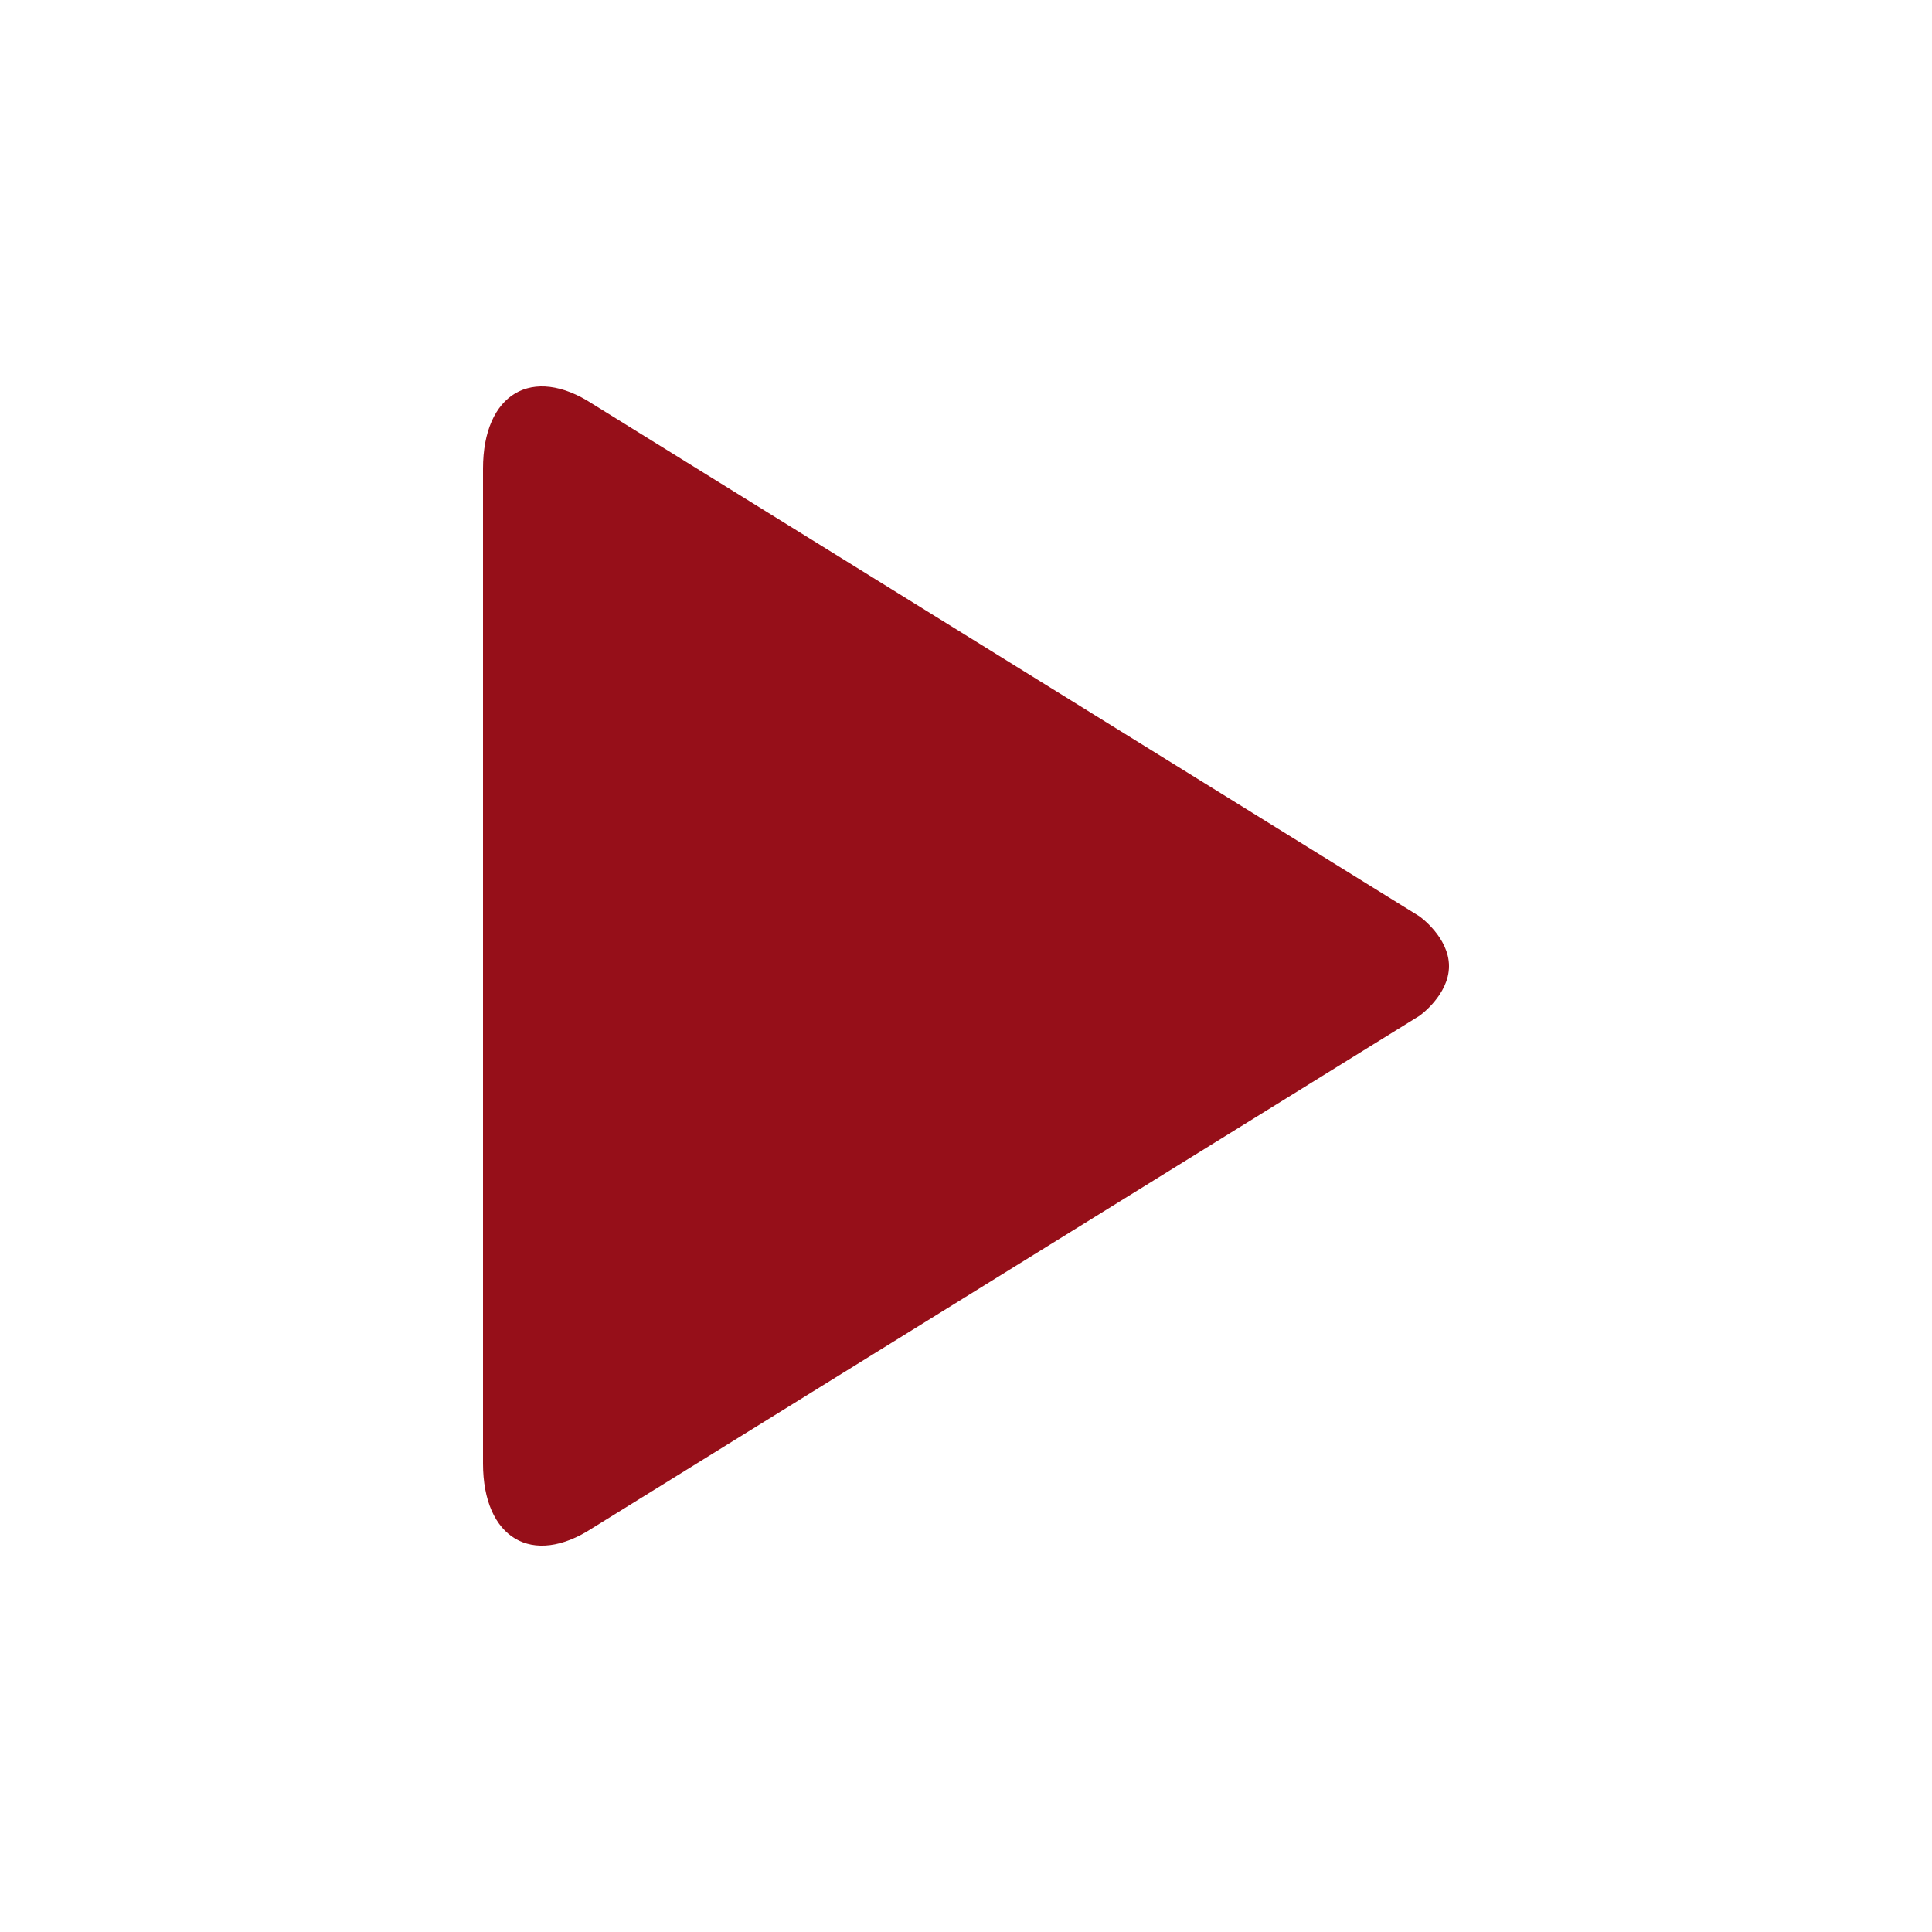 <svg width="20" height="20" viewBox="0 0 20 20" fill="none" xmlns="http://www.w3.org/2000/svg">
<path d="M15 10.001C15 10.3 14.695 10.515 14.695 10.515L6.134 15.818C5.51 16.227 5 15.924 5 15.149V4.852C5 4.075 5.51 3.774 6.135 4.182L14.696 9.487C14.695 9.487 15 9.702 15 10.001Z" fill="#960F19"/>
</svg>

